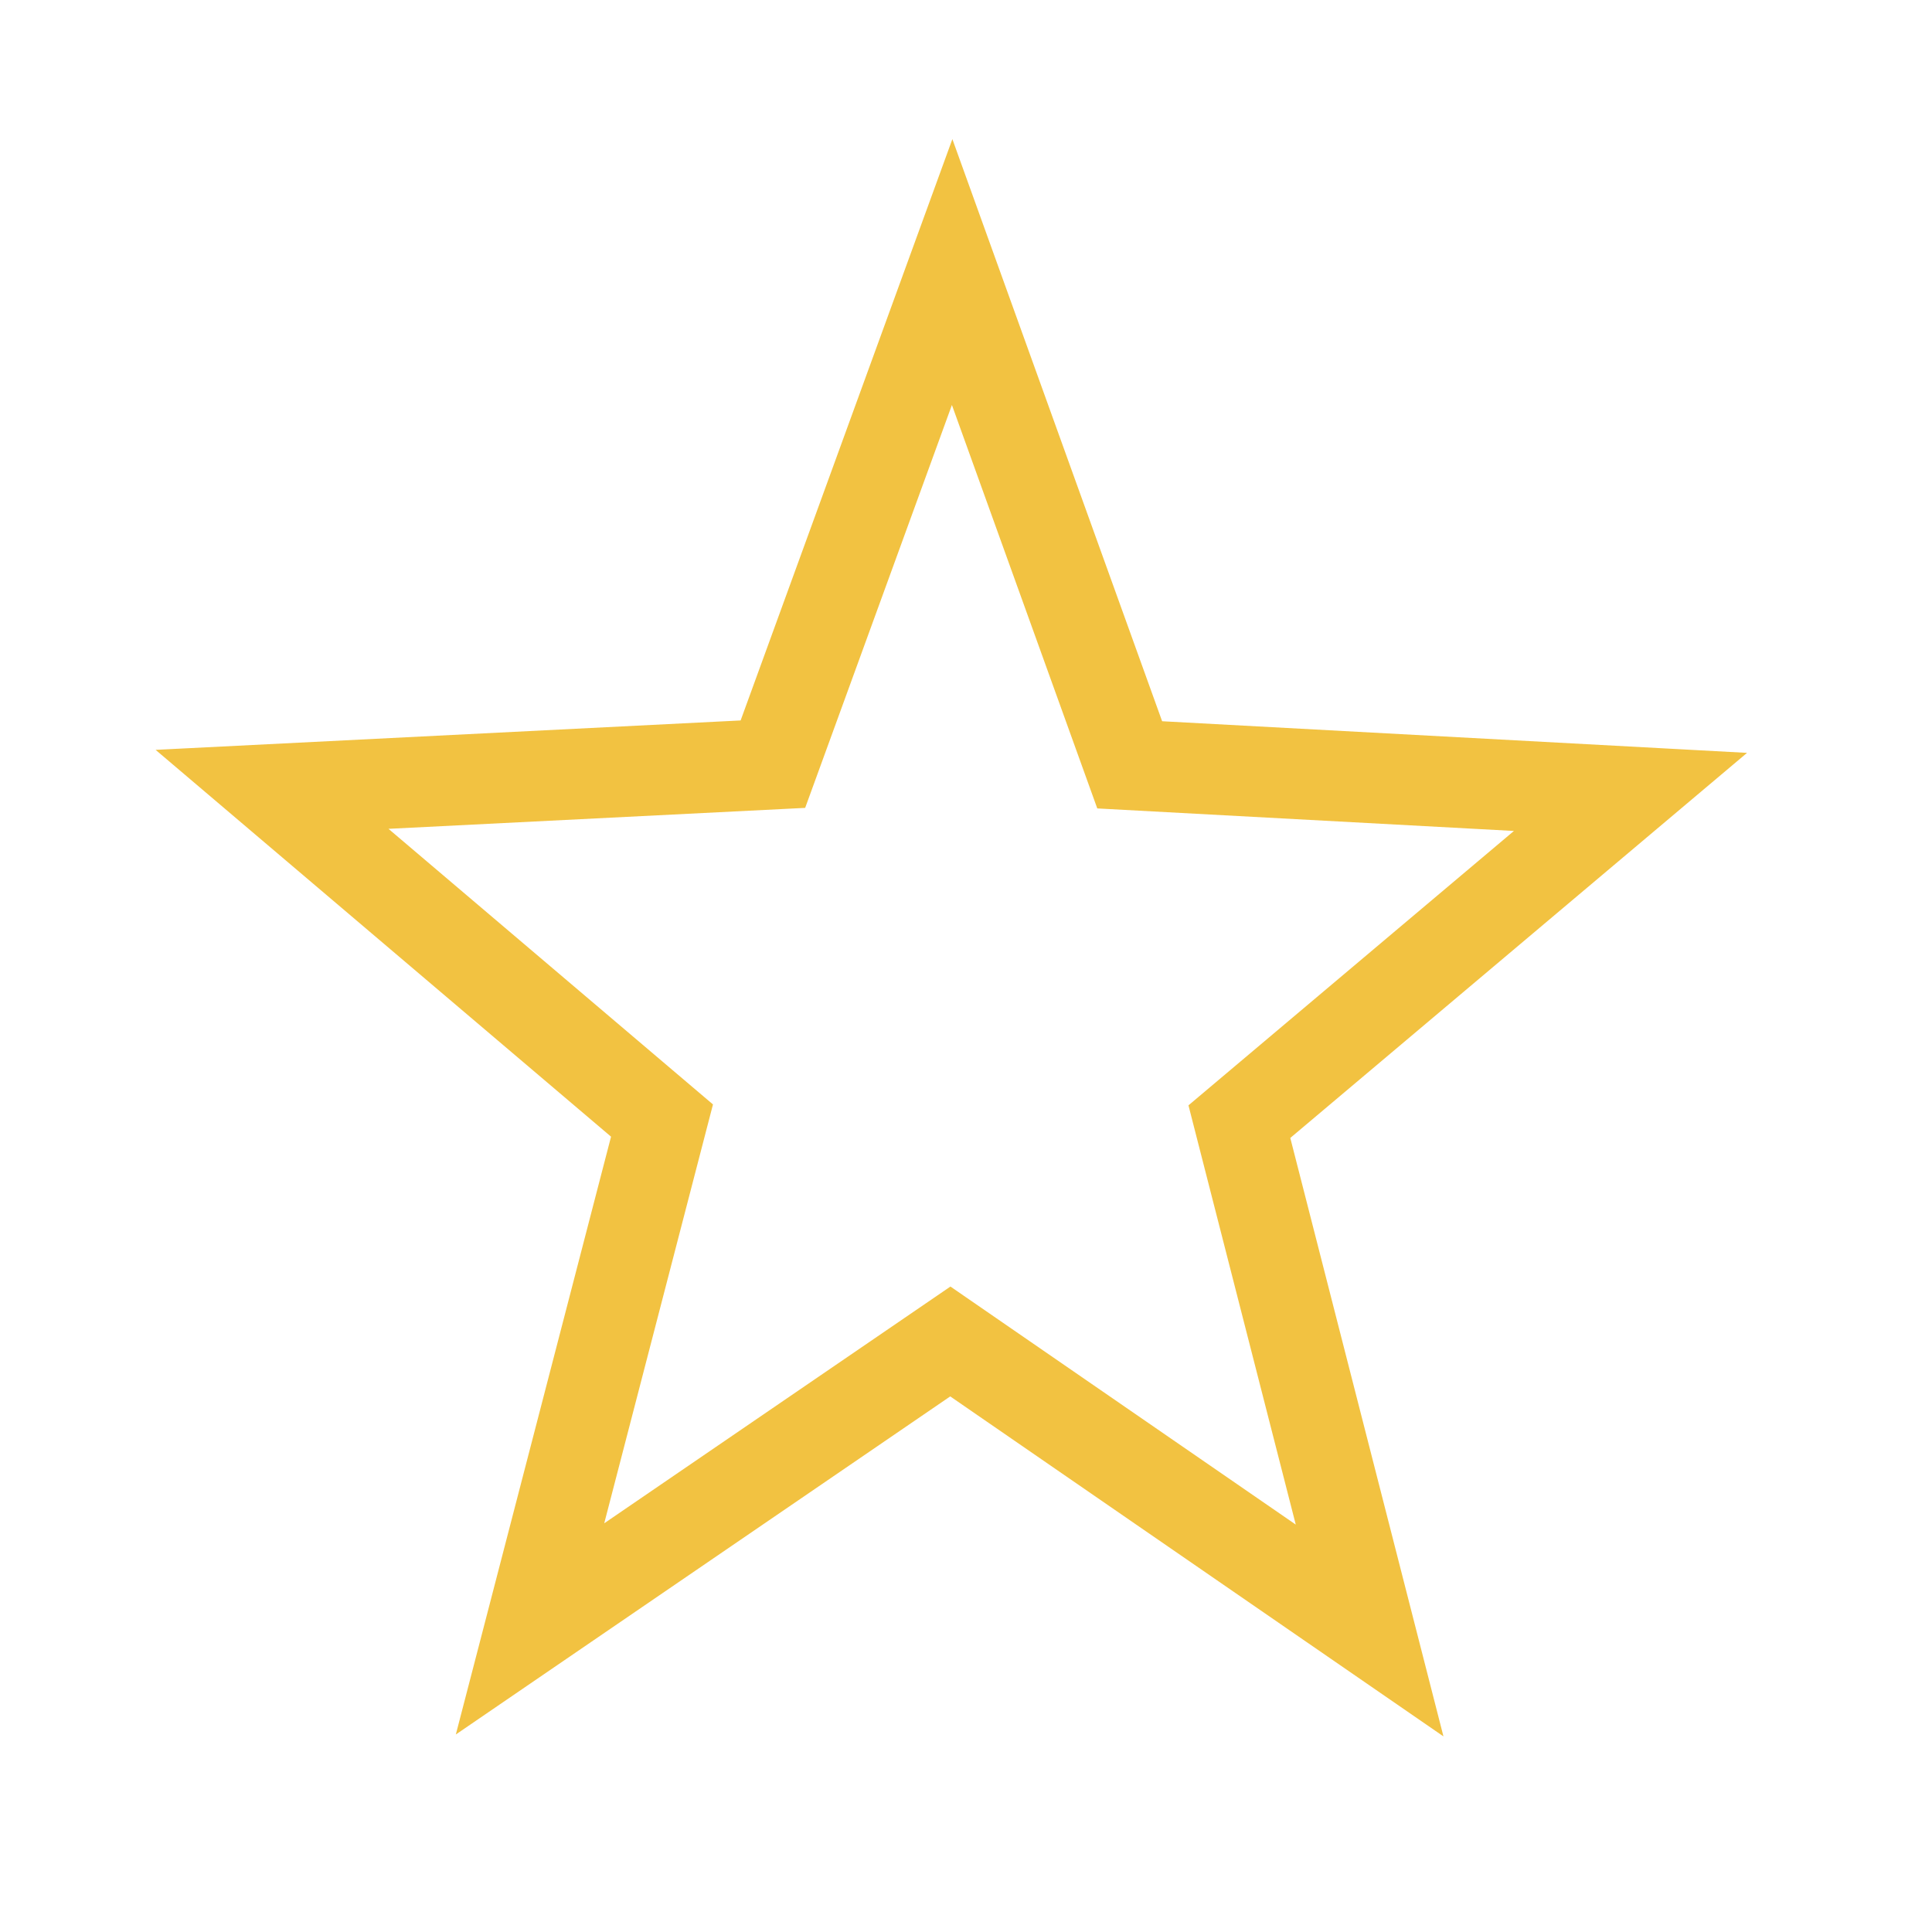 <svg width="64" height="64" viewBox="0 0 64 64" fill="none" xmlns="http://www.w3.org/2000/svg">
<path d="M45.37 54.012L31.481 44.438L17.558 53.959L21.93 37.12L9.012 26.148L25.603 25.314L31.541 9.012L37.423 25.336L54.012 26.233L41.056 37.156L45.37 54.012Z" stroke="#F2C241" stroke-width="3"/>
</svg>
